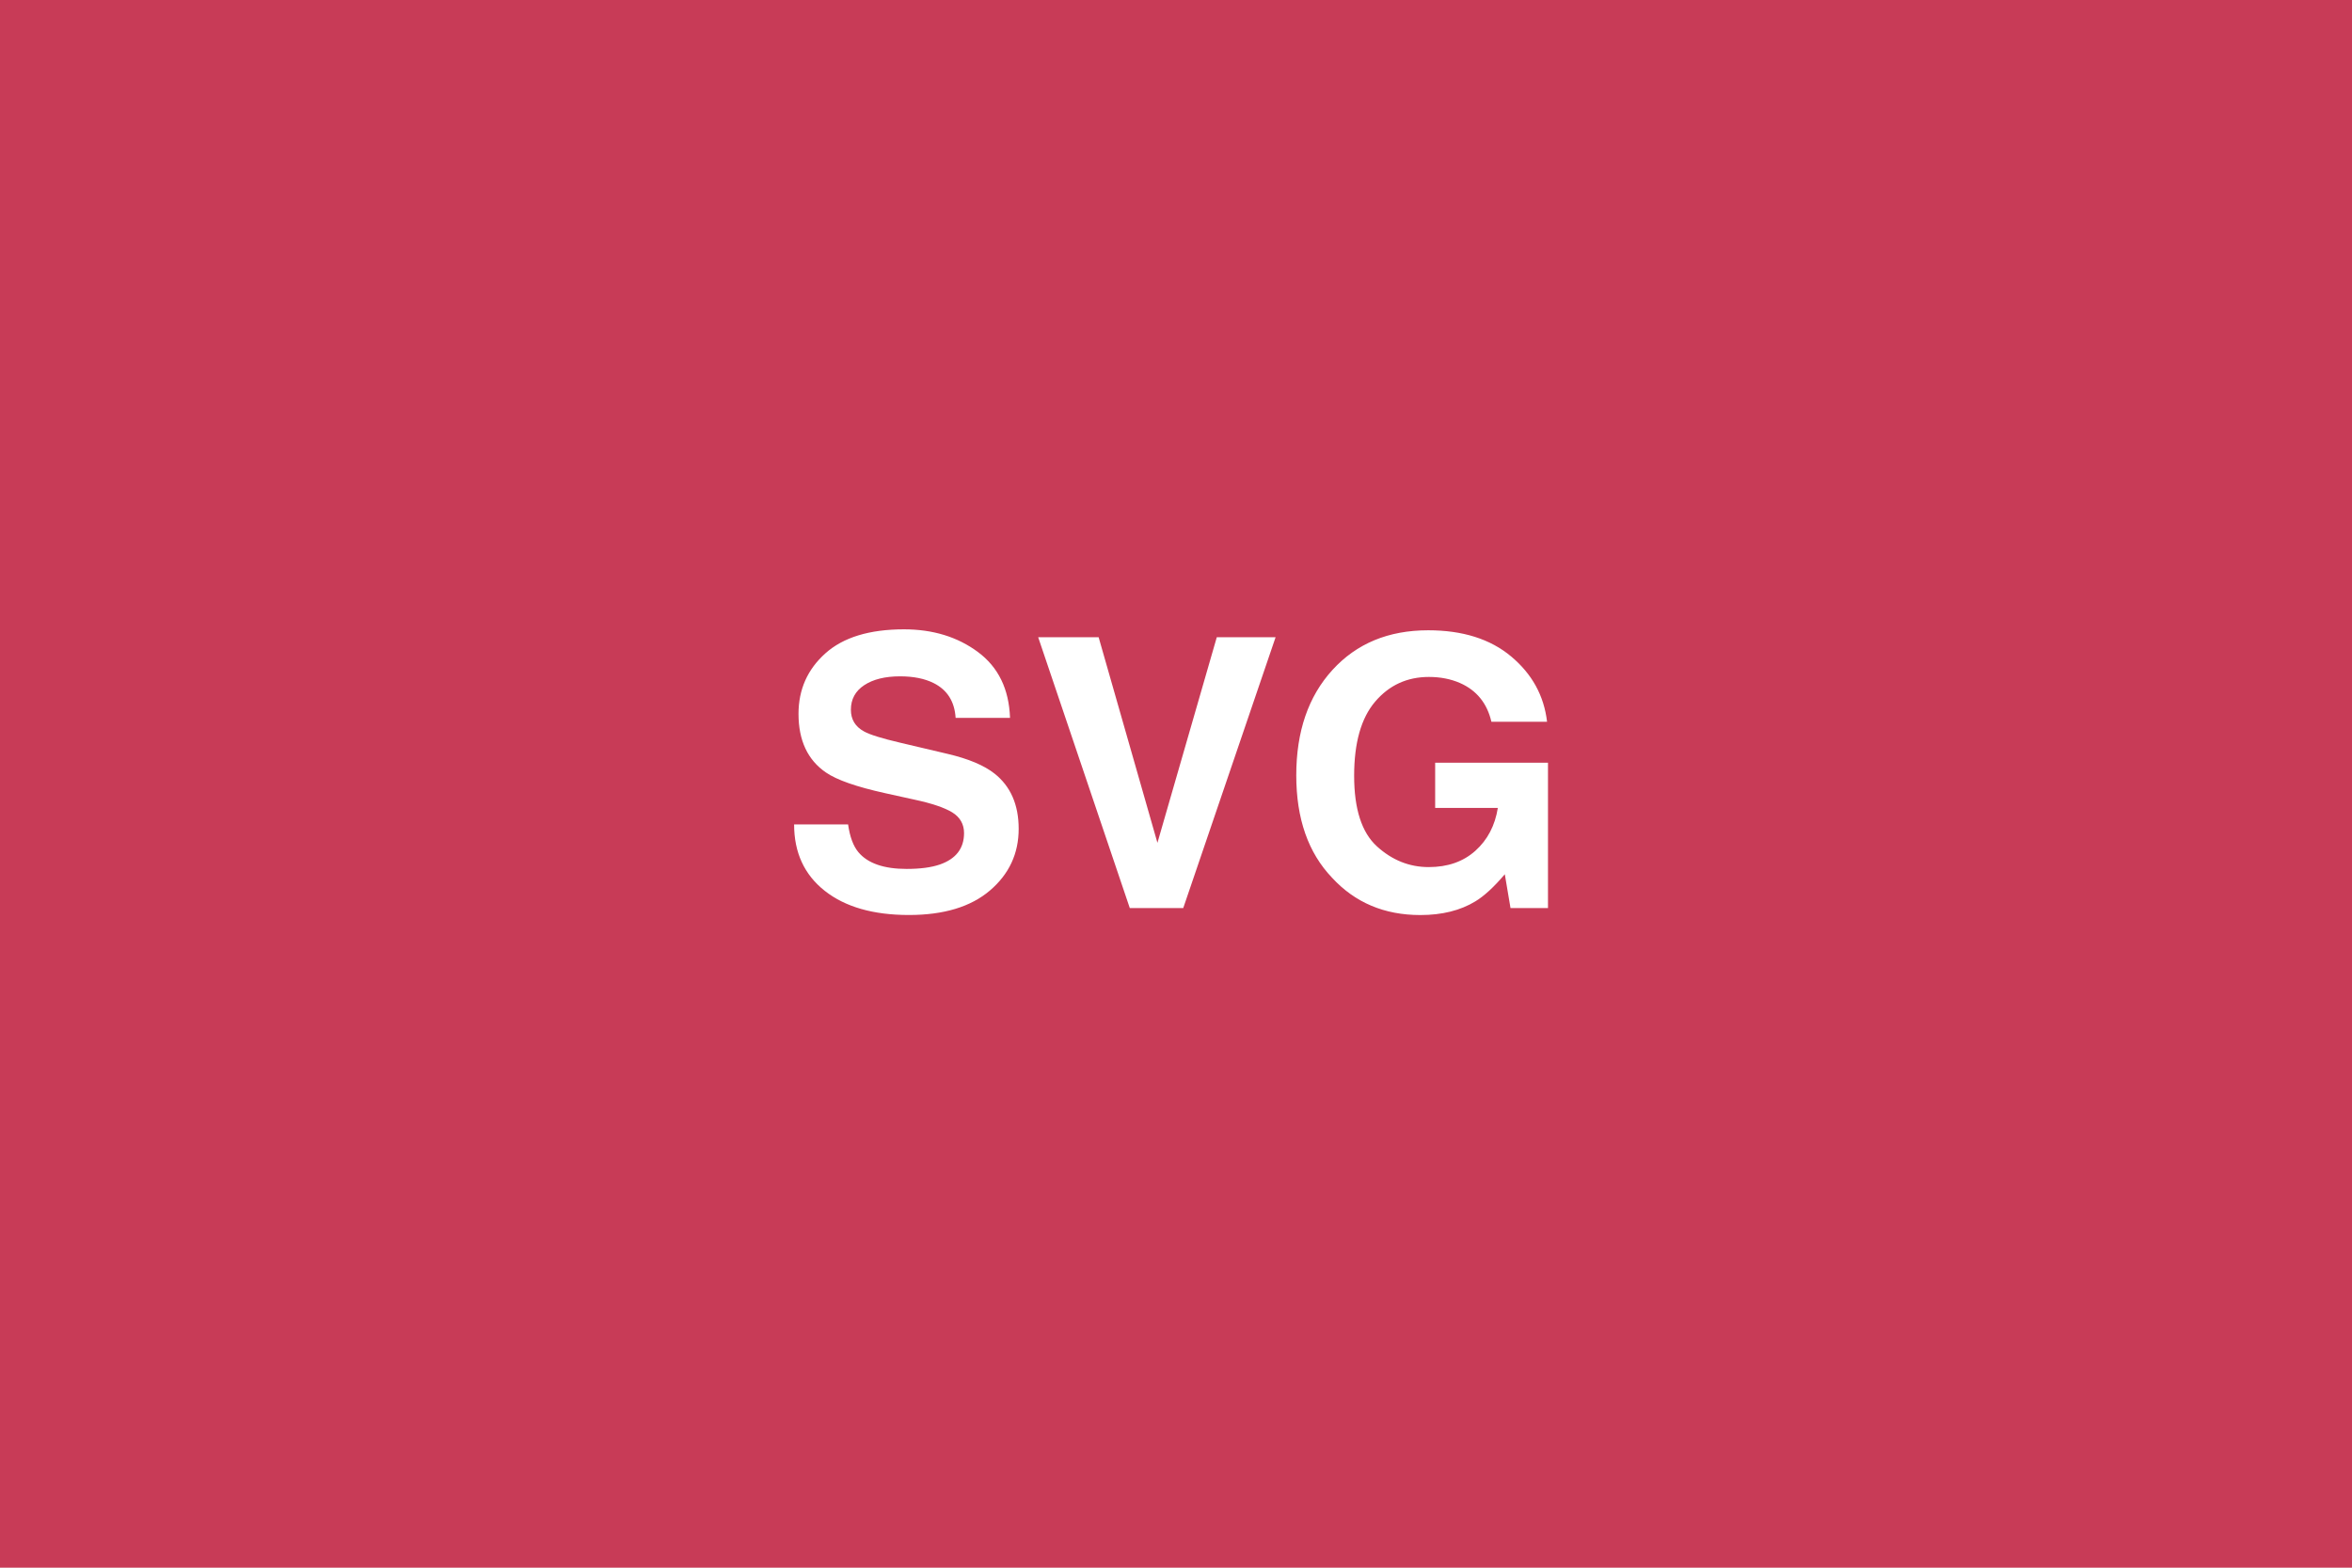 <svg id="Capa_1" xmlns="http://www.w3.org/2000/svg" width="300" height="200" viewBox="0 0 300 200"><style>.st0{fill:#c83b57}.st1{fill:#FFF}</style><path class="st0" d="M0 0h300v200H0z"/><path class="st1" d="M108.176 105.182c.224 1.578.662 2.758 1.316 3.54 1.196 1.42 3.246 2.132 6.15 2.132 1.74 0 3.15-.188 4.236-.562 2.058-.72 3.087-2.055 3.087-4.008 0-1.14-.504-2.023-1.512-2.648-1.008-.61-2.607-1.148-4.796-1.617l-3.74-.825c-3.676-.812-6.2-1.695-7.576-2.648-2.324-1.595-3.49-4.087-3.49-7.478 0-3.095 1.14-5.665 3.42-7.71s5.622-3.07 10.035-3.07c3.685 0 6.83.963 9.43 2.893 2.603 1.93 3.967 4.73 4.094 8.402h-6.94c-.13-2.08-1.057-3.556-2.787-4.43-1.153-.58-2.586-.868-4.3-.868-1.907 0-3.428.375-4.565 1.125-1.138.75-1.706 1.797-1.706 3.14 0 1.235.56 2.157 1.68 2.767.724.405 2.25.882 4.59 1.43l6.065 1.43c2.657.624 4.648 1.46 5.975 2.507 2.06 1.625 3.09 3.977 3.09 7.055 0 3.156-1.22 5.777-3.66 7.863-2.44 2.086-5.89 3.13-10.34 3.13-4.55 0-8.127-1.028-10.733-3.083s-3.91-4.88-3.91-8.473h6.89zm47.027-23.884h7.5l-11.778 34.547h-6.82l-11.683-34.547h7.71l7.5 26.227 7.57-26.227zM190.23 92.08c-.547-2.36-1.883-4.008-4.008-4.945-1.188-.516-2.508-.773-3.96-.773-2.782 0-5.067 1.05-6.856 3.146s-2.684 5.25-2.684 9.462c0 4.242.97 7.244 2.906 9.005 1.938 1.764 4.14 2.645 6.61 2.645 2.42 0 4.405-.695 5.952-2.085s2.5-3.21 2.86-5.462h-7.993v-5.766h14.39v18.54h-4.78l-.727-4.312c-1.39 1.633-2.64 2.784-3.75 3.453-1.906 1.166-4.25 1.75-7.03 1.75-4.58 0-8.33-1.586-11.25-4.756-3.048-3.186-4.57-7.54-4.57-13.07 0-5.59 1.538-10.07 4.616-13.443 3.078-3.377 7.148-5.06 12.21-5.06 4.392 0 7.92 1.11 10.583 3.34s4.19 5 4.58 8.33h-7.1z"/></svg>